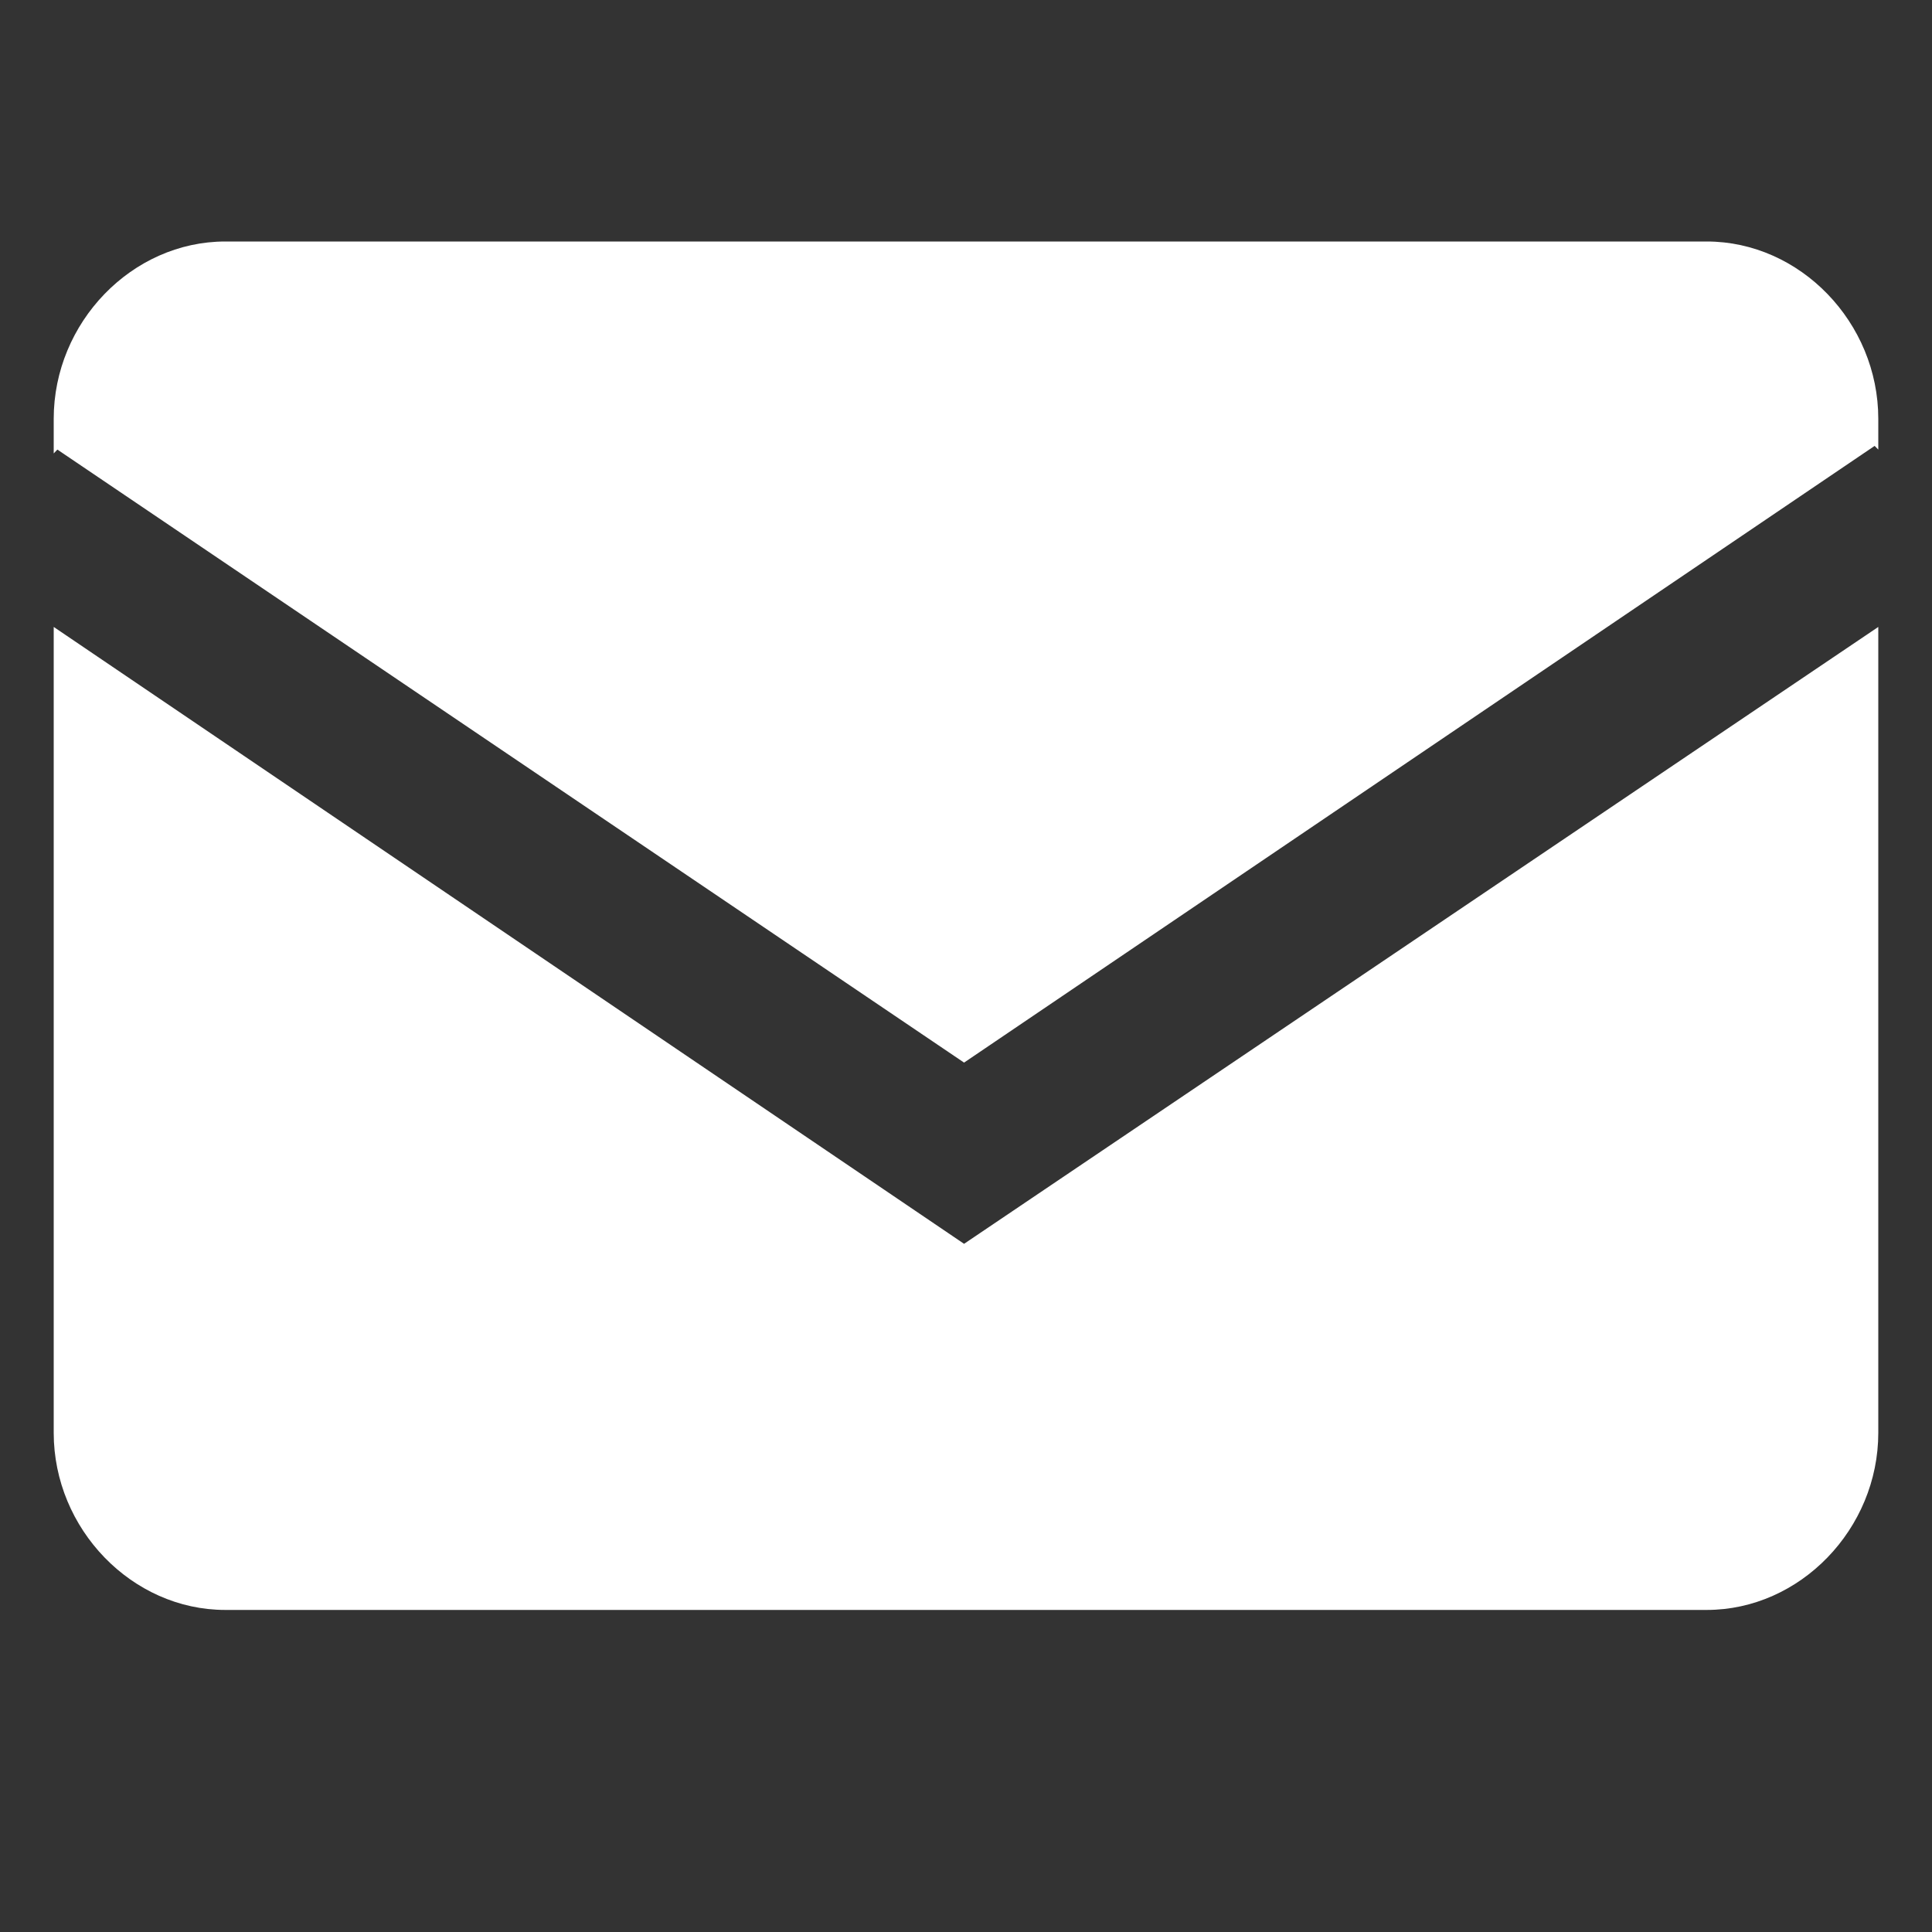 <svg width="10" height="10" viewBox="0 0 10 10" fill="none" xmlns="http://www.w3.org/2000/svg">
<rect x="0" y="0" width="10" height="10" fill="#333333" stroke="none"/>
<path fill-rule="evenodd" clip-rule="evenodd" d="M1.166 1.25H8.834C9.317 1.25 9.722 1.669 9.722 2.168V2.327L9.703 2.308L4.99 5.5L0.297 2.327L0.278 2.347V2.168C0.278 1.669 0.683 1.25 1.166 1.25ZM0.278 7.416V3.245L4.99 6.438L9.722 3.245V7.416C9.722 7.914 9.317 8.333 8.834 8.333H1.166C0.683 8.333 0.278 7.914 0.278 7.416Z" fill="white"/>
</svg>
